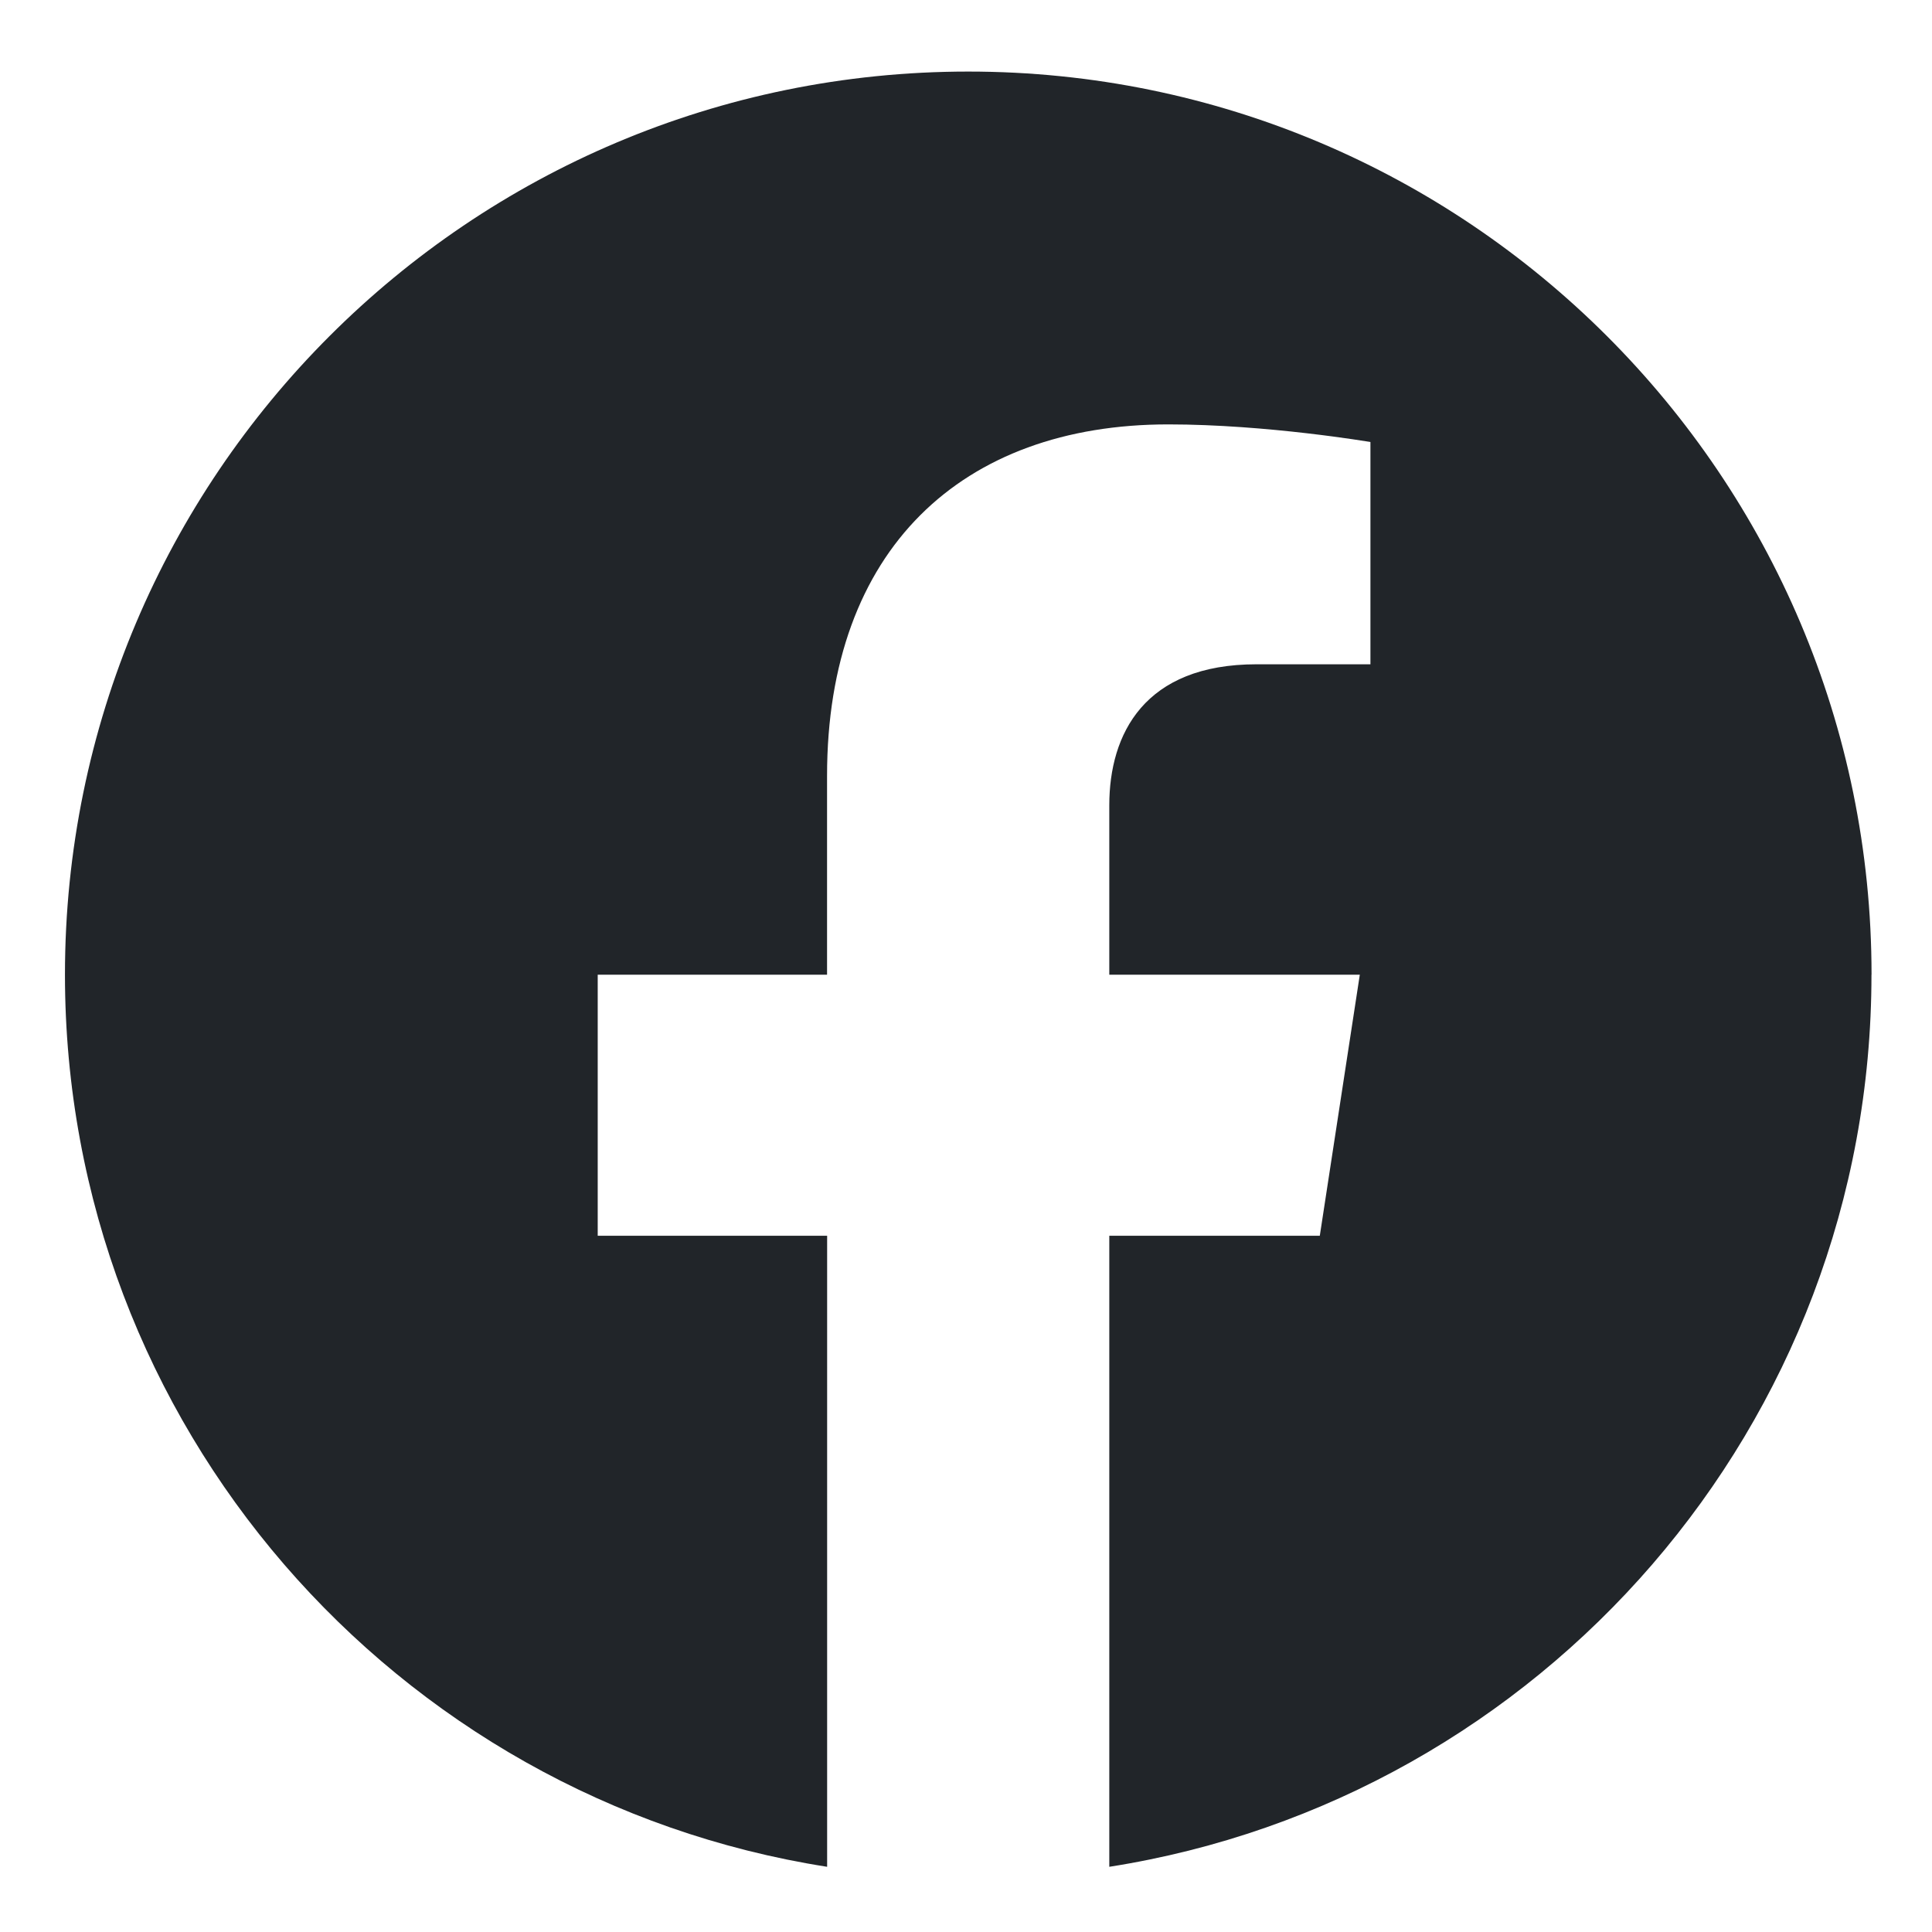 <?xml version="1.0" encoding="UTF-8" standalone="no"?>
<!-- Uploaded to: SVG Repo, www.svgrepo.com, Generator: SVG Repo Mixer Tools -->

<svg
   width="800px"
   height="800px"
   viewBox="0 0 24 24"
   id="meteor-icon-kit__regular-facebook"
   fill="none"
   version="1.1"
   sodipodi:docname="facebook.svg"
   inkscape:version="1.1.2 (b8e25be833, 2022-02-05)"
   xmlns:inkscape="http://www.inkscape.org/namespaces/inkscape"
   xmlns:sodipodi="http://sodipodi.sourceforge.net/DTD/sodipodi-0.dtd"
   xmlns="http://www.w3.org/2000/svg"
   xmlns:svg="http://www.w3.org/2000/svg">
  <defs
     id="defs7" />
  <sodipodi:namedview
     id="namedview5"
     pagecolor="#505050"
     bordercolor="#eeeeee"
     borderopacity="1"
     inkscape:pageshadow="0"
     inkscape:pageopacity="0"
     inkscape:pagecheckerboard="0"
     showgrid="false"
     inkscape:zoom="0.63875"
     inkscape:cx="400.78278"
     inkscape:cy="776.51663"
     inkscape:window-width="1366"
     inkscape:window-height="697"
     inkscape:window-x="-8"
     inkscape:window-y="-8"
     inkscape:window-maximized="1"
     inkscape:current-layer="meteor-icon-kit__regular-facebook" />
  <path
     fill-rule="evenodd"
     clip-rule="evenodd"
     d="m 23.249,12.108 c 0,-6.196 -5.024,-11.219 -11.221,-11.219 -6.197,0 -11.221,5.023 -11.221,11.219 0,5.599 4.103,10.241 9.468,11.082 V 15.351 H 7.425 V 12.108 H 10.274 V 9.637 c 0,-2.812 1.675,-4.365 4.238,-4.365 1.228,0 2.512,0.219 2.512,0.219 v 2.761 h -1.415 c -1.394,0 -1.829,0.865 -1.829,1.752 v 2.104 h 3.112 l -0.497,3.243 h -2.615 v 7.839 c 5.364,-0.842 9.468,-5.483 9.468,-11.082 z"
     fill="#758CA3"
     id="path2"
     style="fill:#212529;stroke-width:0.935;fill-opacity:1" />
</svg>

